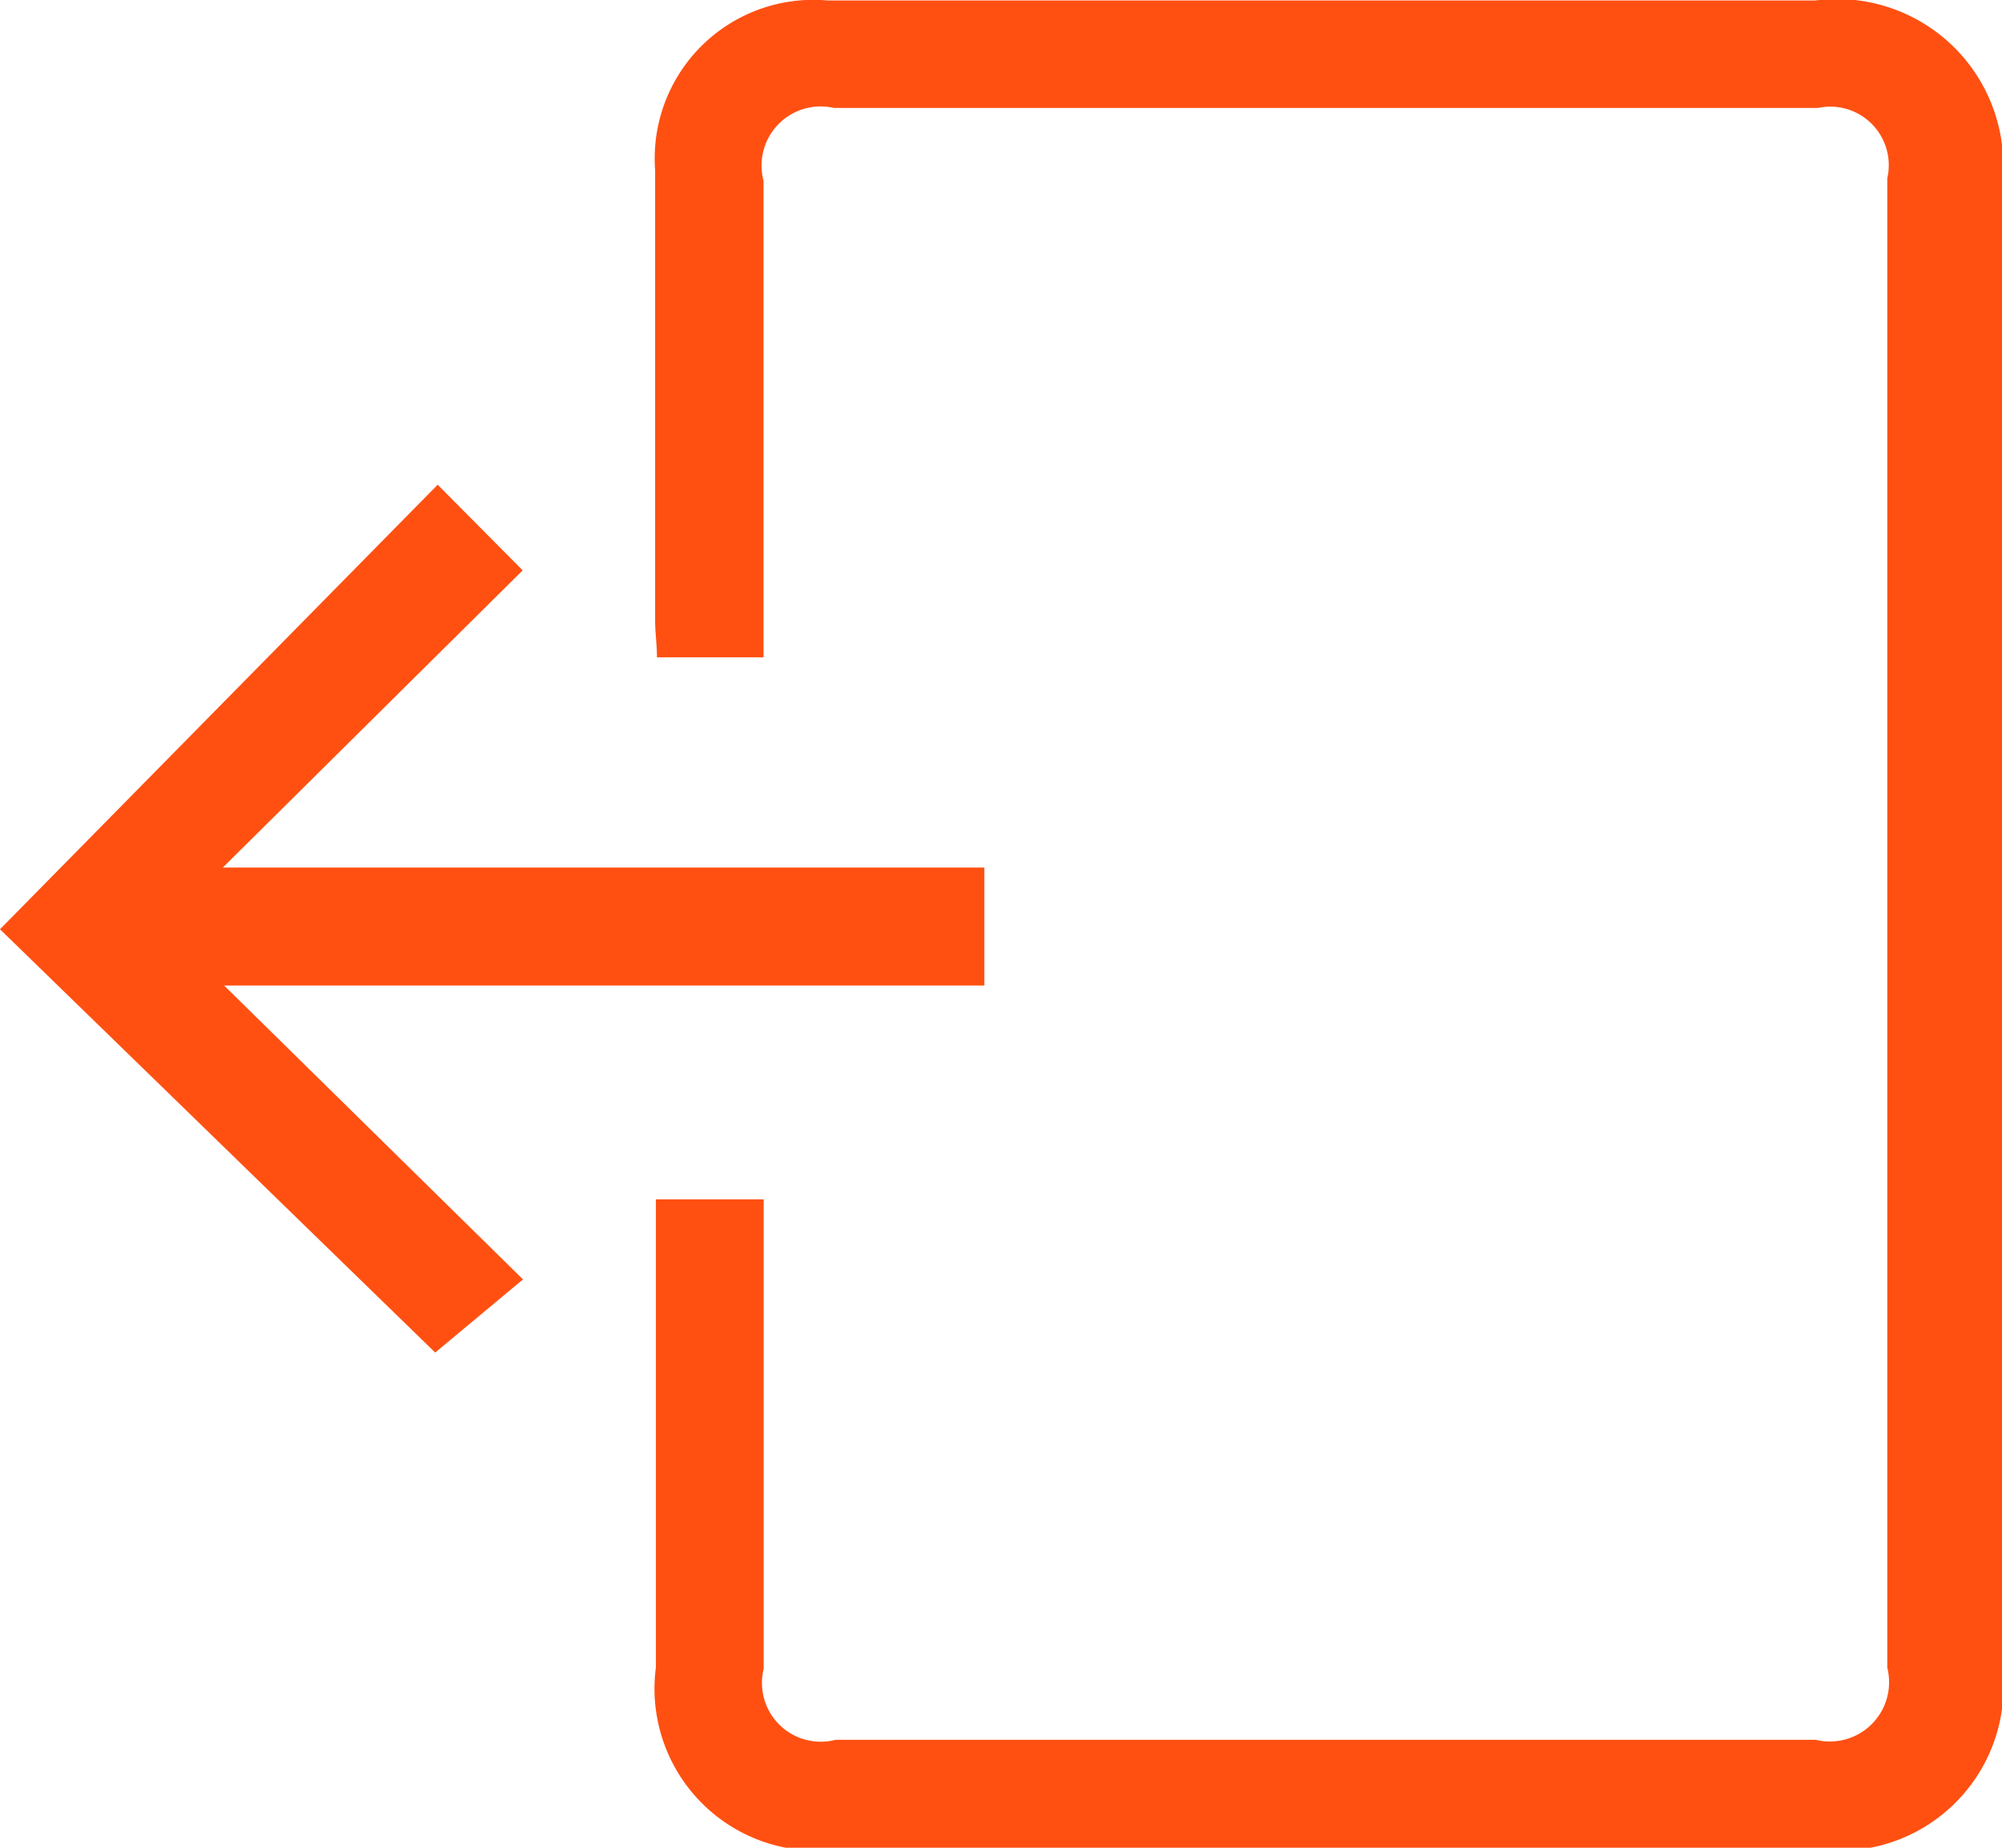 <svg xmlns="http://www.w3.org/2000/svg" width="13" height="12" viewBox="0 0 13 12"><defs><style>.cls-1{fill:#ff5012;fill-rule:evenodd}</style></defs><path id="Фигура_1" data-name="Фигура 1" class="cls-1" d="M445.259 38.789h.7v3.048a.382.382 0 0 0 .467.462h6.365a.385.385 0 0 0 .464-.469v-9.672a.38.38 0 0 0-.45-.457h-6.39a.384.384 0 0 0-.457.473v3.095h-.692c0-.081-.012-.162-.012-.242v-2.924a1.03 1.03 0 0 1 1.119-1.1h6.415A1.08 1.08 0 0 1 454 32.208v9.6a1.065 1.065 0 0 1-1.208 1.2h-6.339a1.052 1.052 0 0 1-1.194-1.179v-3.04zm-2.805-1.39l1.942 1.91-.57.475L441 37.035l2.842-2.887.552.556-1.947 1.93h4.945v.766h-4.938z" transform="translate(-441 -31)"/></svg>